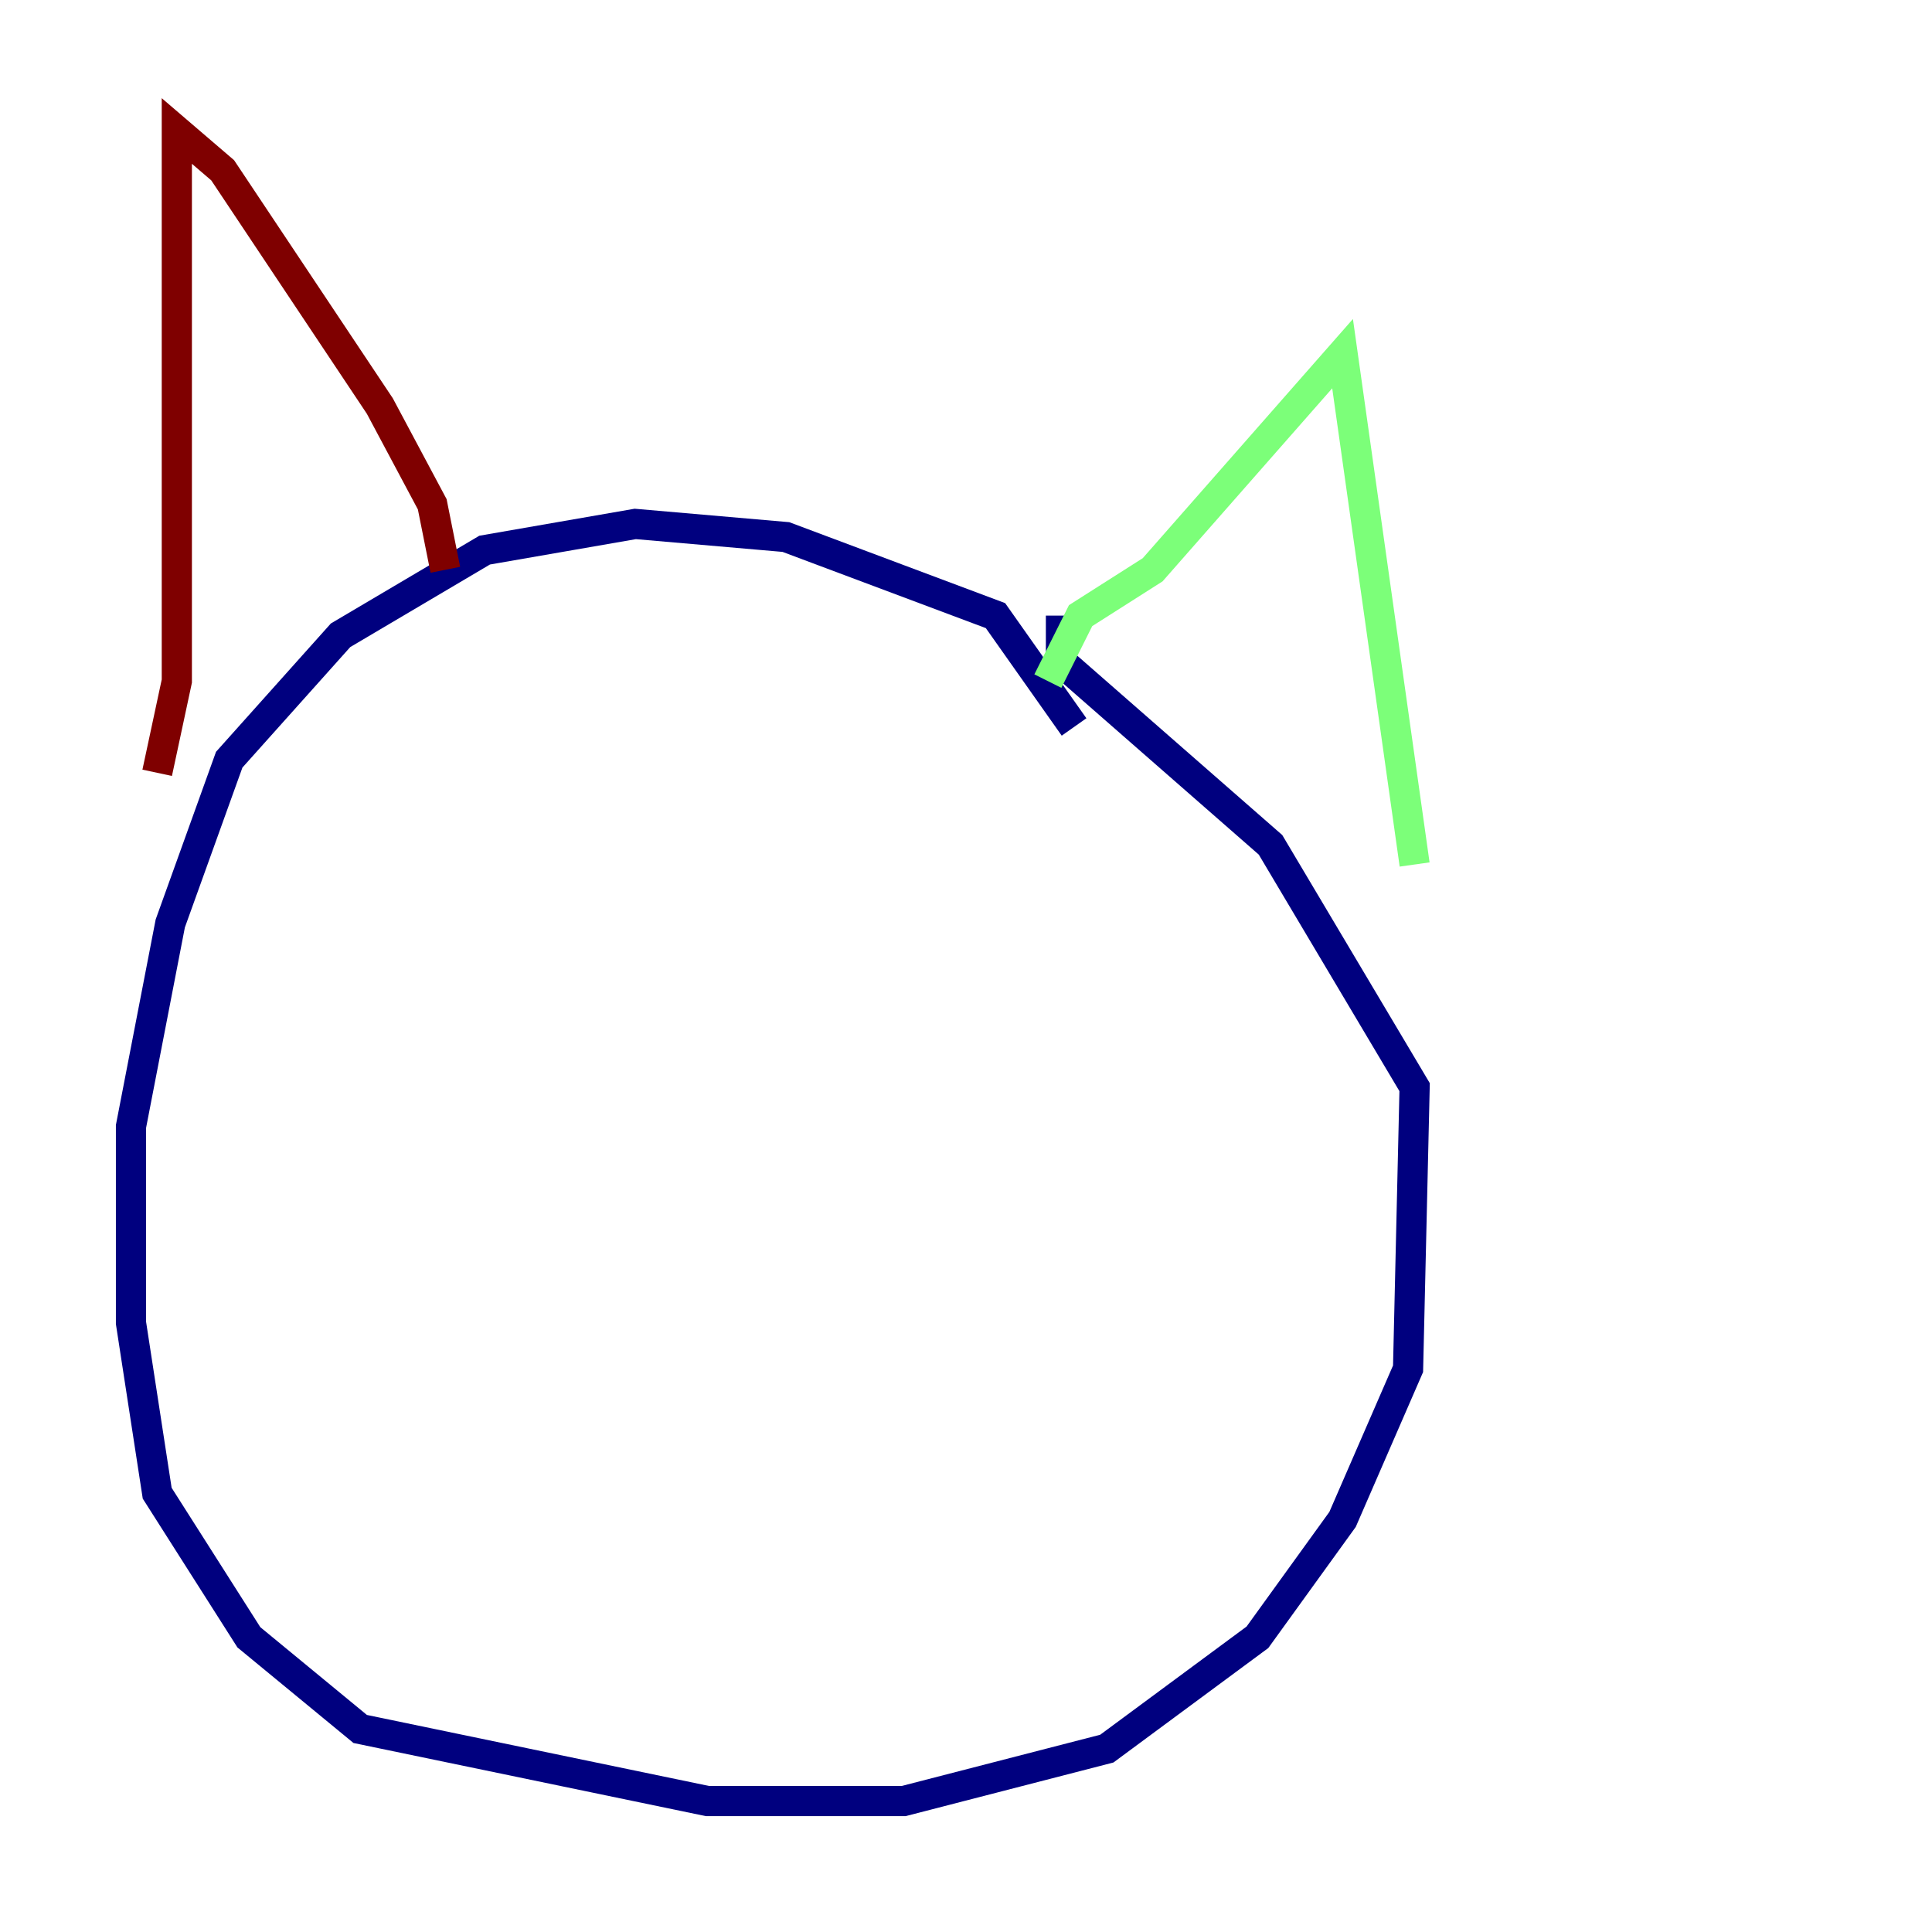 <?xml version="1.0" encoding="utf-8" ?>
<svg baseProfile="tiny" height="128" version="1.2" viewBox="0,0,128,128" width="128" xmlns="http://www.w3.org/2000/svg" xmlns:ev="http://www.w3.org/2001/xml-events" xmlns:xlink="http://www.w3.org/1999/xlink"><defs /><polyline fill="none" points="71.159,48.163 65.953,40.786 52.068,35.58 42.088,34.712 32.108,36.447 22.563,42.088 15.186,50.332 11.281,61.18 8.678,74.63 8.678,87.647 10.414,98.929 16.488,108.475 23.864,114.549 46.861,119.322 59.878,119.322 73.329,115.851 83.308,108.475 88.949,100.664 93.288,90.685 93.722,72.027 84.176,55.973 70.291,43.824 70.291,40.786" stroke="#00007f" stroke-width="2" /><polyline fill="none" points="69.424,45.125 71.593,40.786 76.366,37.749 88.949,23.43 93.722,57.275" stroke="#7cff79" stroke-width="2" /><polyline fill="none" points="29.505,37.749 28.637,33.41 25.166,26.902 14.752,11.281 11.715,8.678 11.715,45.125 10.414,51.2" stroke="#7f0000" stroke-width="2" /></svg>
